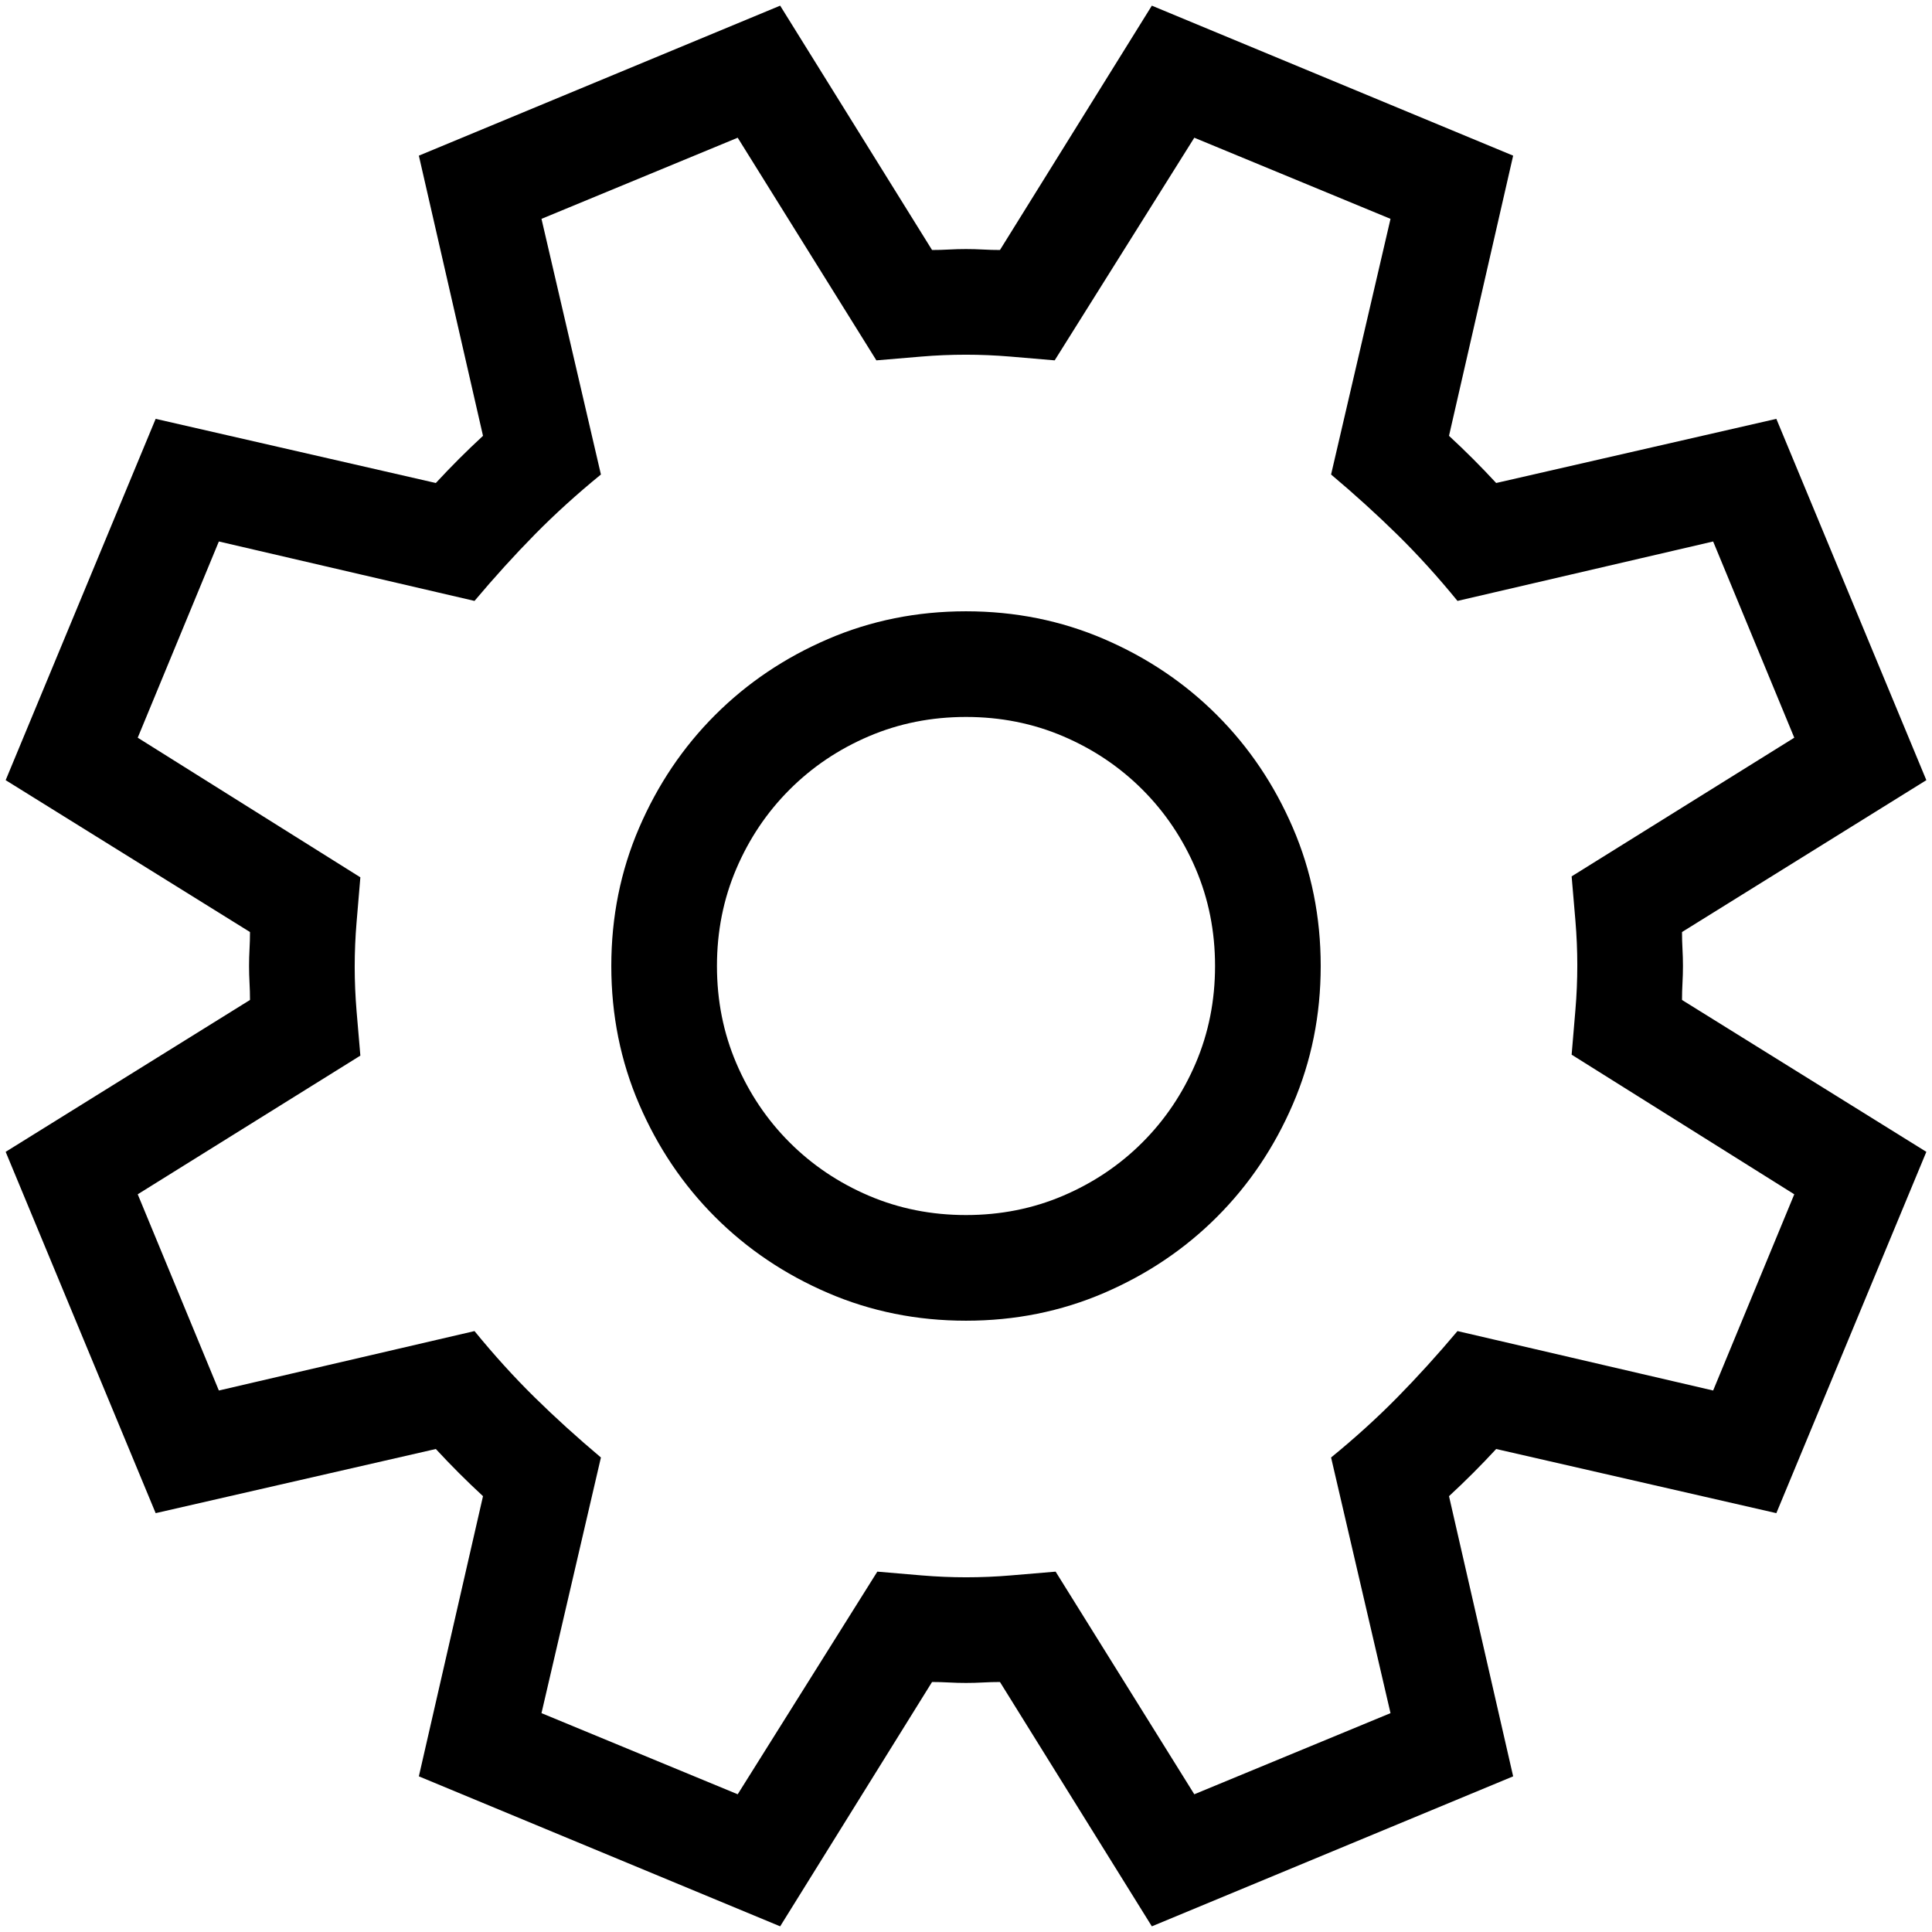 <svg width="1792" height="1792" viewBox="0 0 1792 1792" xmlns="http://www.w3.org/2000/svg"><path transform="scale(1.75 1.75) translate(0 0)" d="M891.5 494q0 4.5.25 9t.25 9-.25 9-.25 9l129.5 80.5-79.5 191.5-148.5-34q-12 13-25 25l34 148.5-191.5 79.5-80.5-129.5q-4.5 0-9 .25t-9 .25-9-.25-9-.25l-80.5 129.5-191.5-79.5 34-148.5q-13-12-25-25l-148.5 34-79.5-191.5 129.5-80.5q0-4.5-.25-9t-.25-9 .25-9 .25-9l-129.5-80.5 79.5-191.5 148.5 34q12-13 25-25l-34-148.5 191.5-79.5 80.5 129.5q4.5 0 9-.25t9-.25 9 .25 9 .25l80.5-129.5 191.5 79.5-34 148.5q13 12 25 25l148.5-34 79.5 191.5zm-58.5 65q1-12 2-23.75t1-23.75q0-11.5-1-23.5t-2-23.5l118-73.5-43-104-135.5 31.5q-15.5-19-31.75-35t-35.25-32l31.5-135.5-104-43-74 118q-11.5-1-23.5-2t-23.5-1q-12 0-23.75 1t-23.75 2l-73.5-118-104 43 31.5 135.5q-19 15.5-35 31.75t-32 35.25l-135.5-31.5-43 104 118 74q-1 12-2 23.75t-1 23.75q0 11.5 1 23.5t2 23.5l-118 73.5 43 104 135.5-31.5q15.5 19 31.75 35t35.25 32l-31.5 135.5 104 43 74-118q11.5 1 23.5 2t23.5 1q12 0 23.75-1t23.75-2l73.5 118 104-43-31.5-135.5q19-15.5 35-31.75t32-35.25l135.5 31.5 43-104zm-321-235q39 0 73.25 14.75t59.75 40.25 40.25 59.75 14.75 73.25-14.75 73.25-40.25 59.75-59.75 40.25-73.25 14.75-73.25-14.75-59.75-40.25-40.25-59.75-14.75-73.25 14.75-73.25 40.25-59.75 59.75-40.25 73.25-14.75zm0 320q27.5 0 51.5-10.25t42-28.25 28.25-42 10.25-51.5-10.25-51.5-28.25-42-42-28.25-51.5-10.25-51.5 10.25-42 28.25-28.25 42-10.25 51.5 10.25 51.5 28.25 42 42 28.25 51.5 10.25z"/></svg>